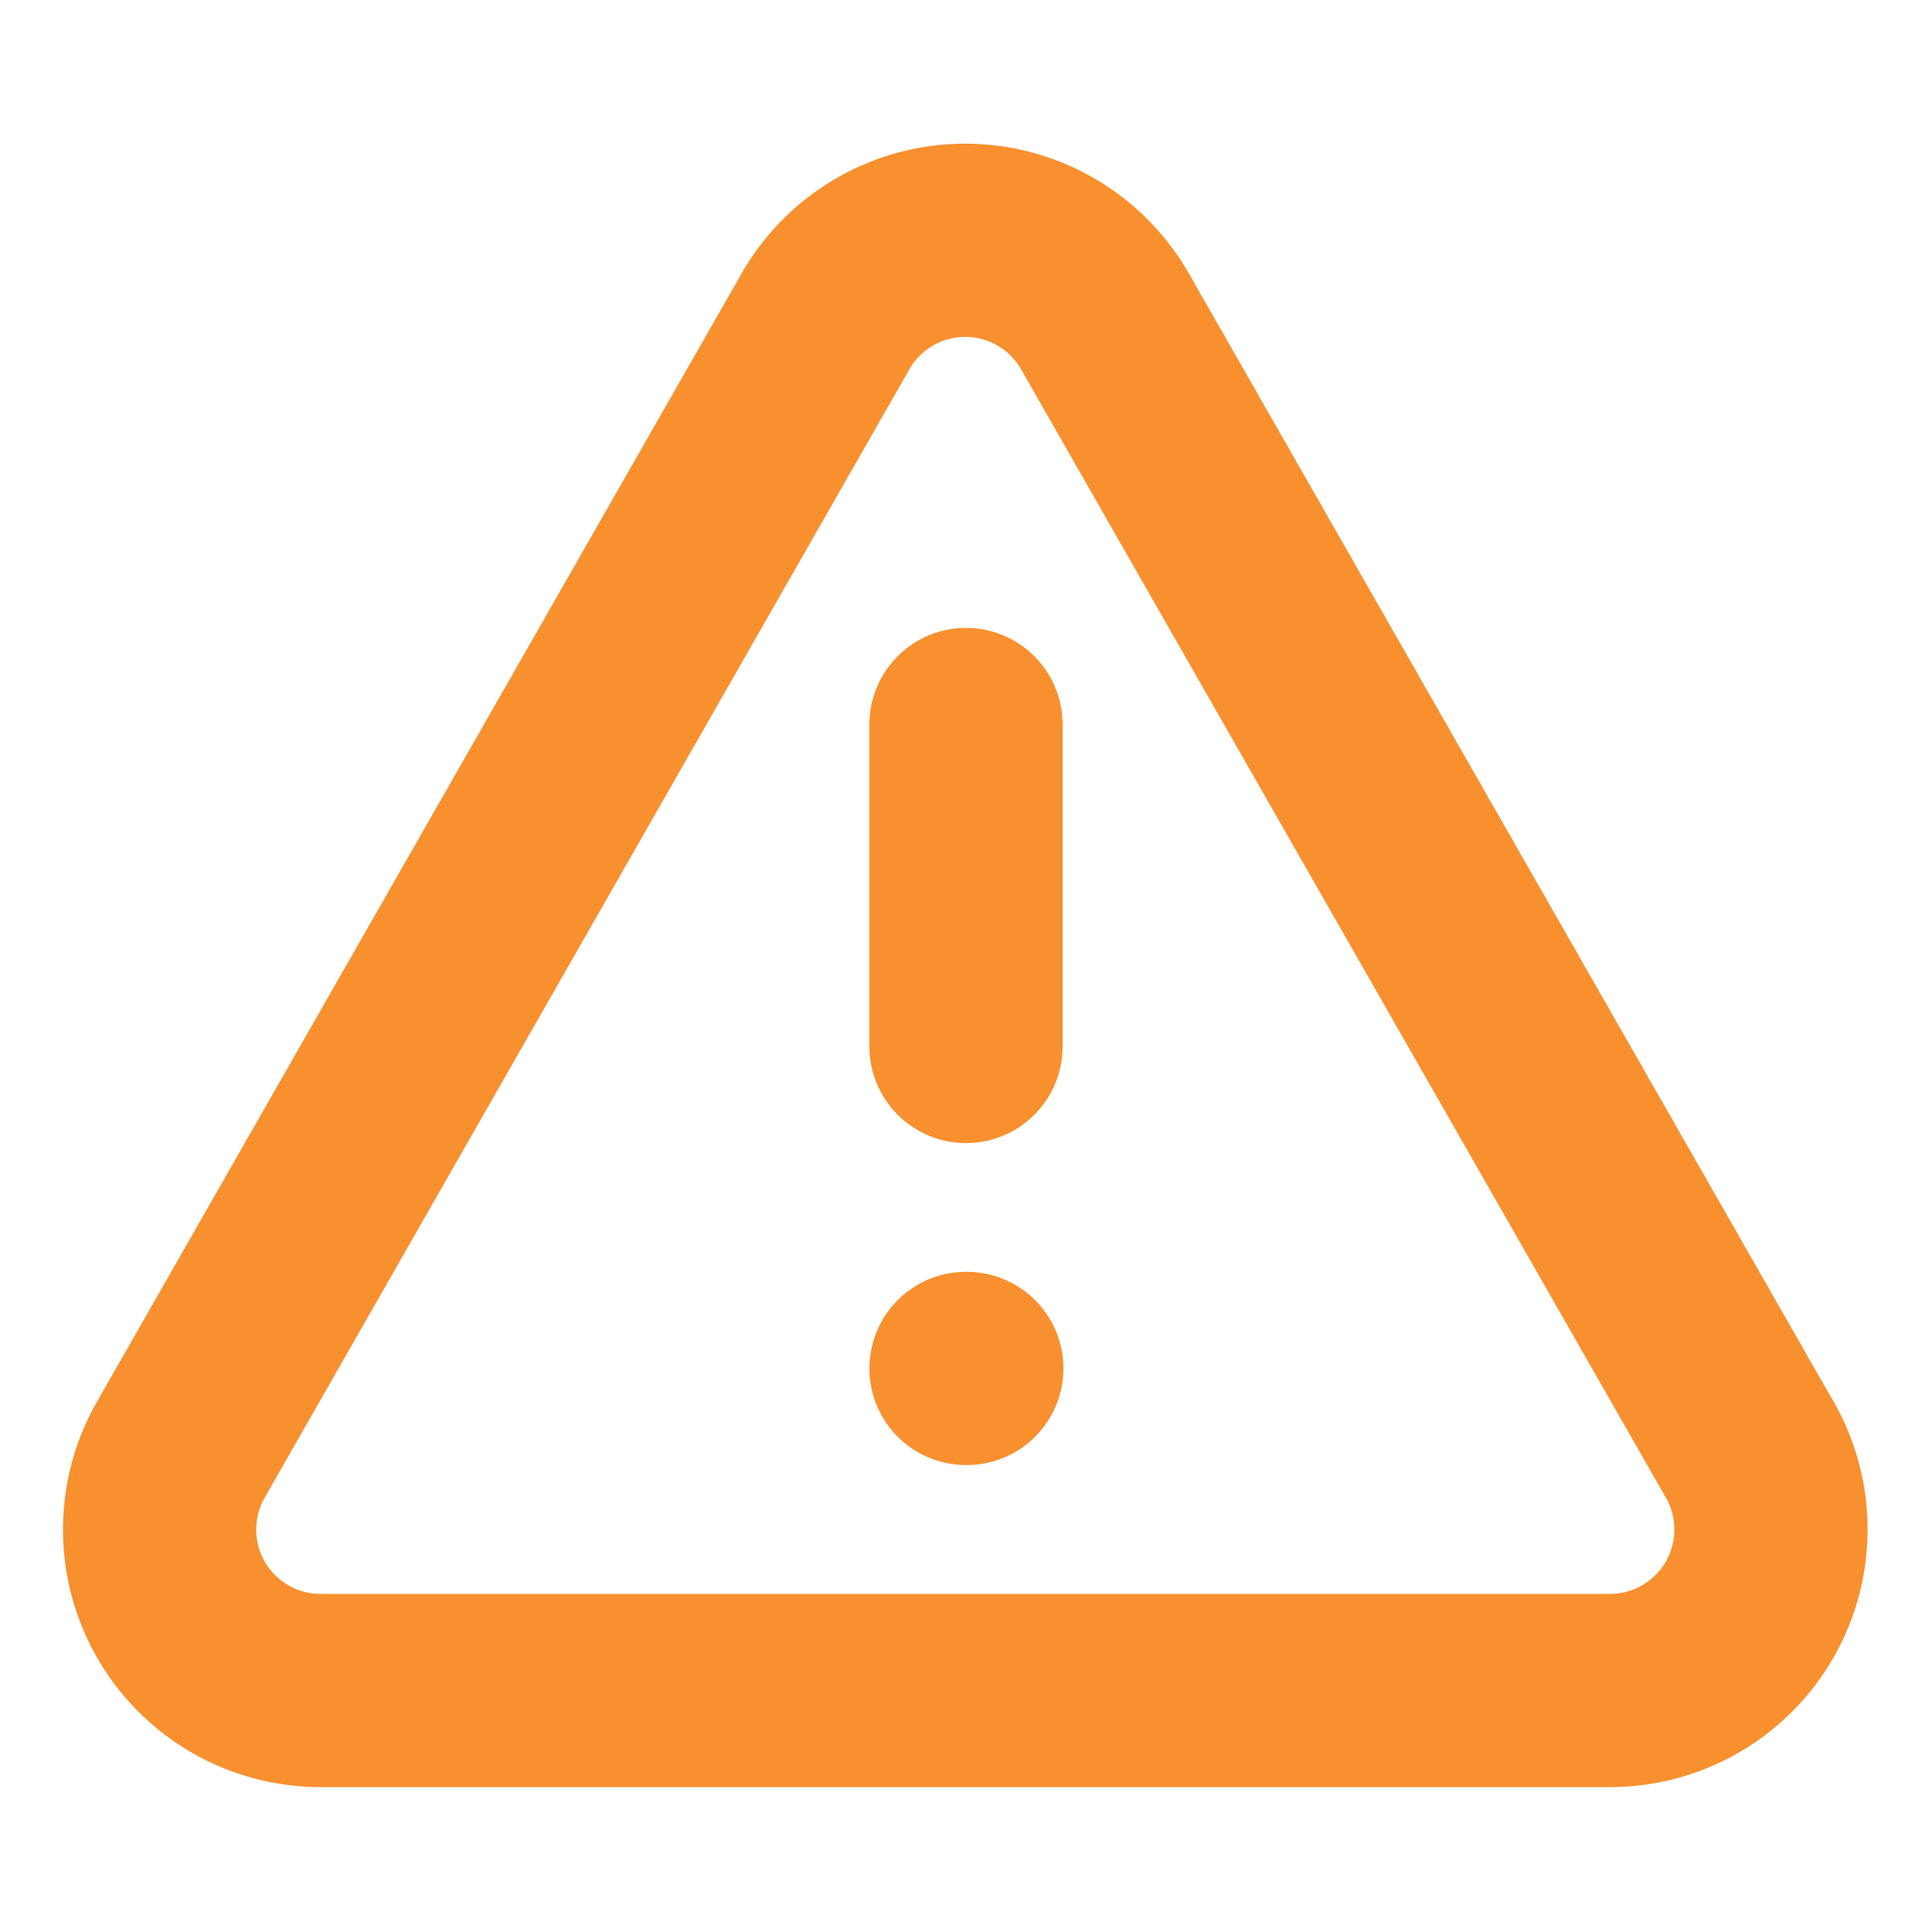 <svg fill="none" viewBox="0 0 20 20"><path stroke="#F8902F" stroke-linecap="round" stroke-linejoin="round" stroke-width="2" d="M18.109 15 11.442 3.333a1.666 1.666 0 0 0-2.9 0L1.876 15a1.666 1.666 0 0 0 1.458 2.5h13.333A1.667 1.667 0 0 0 18.11 15ZM10 7.5v3.333M10 14.166h.008"/></svg>